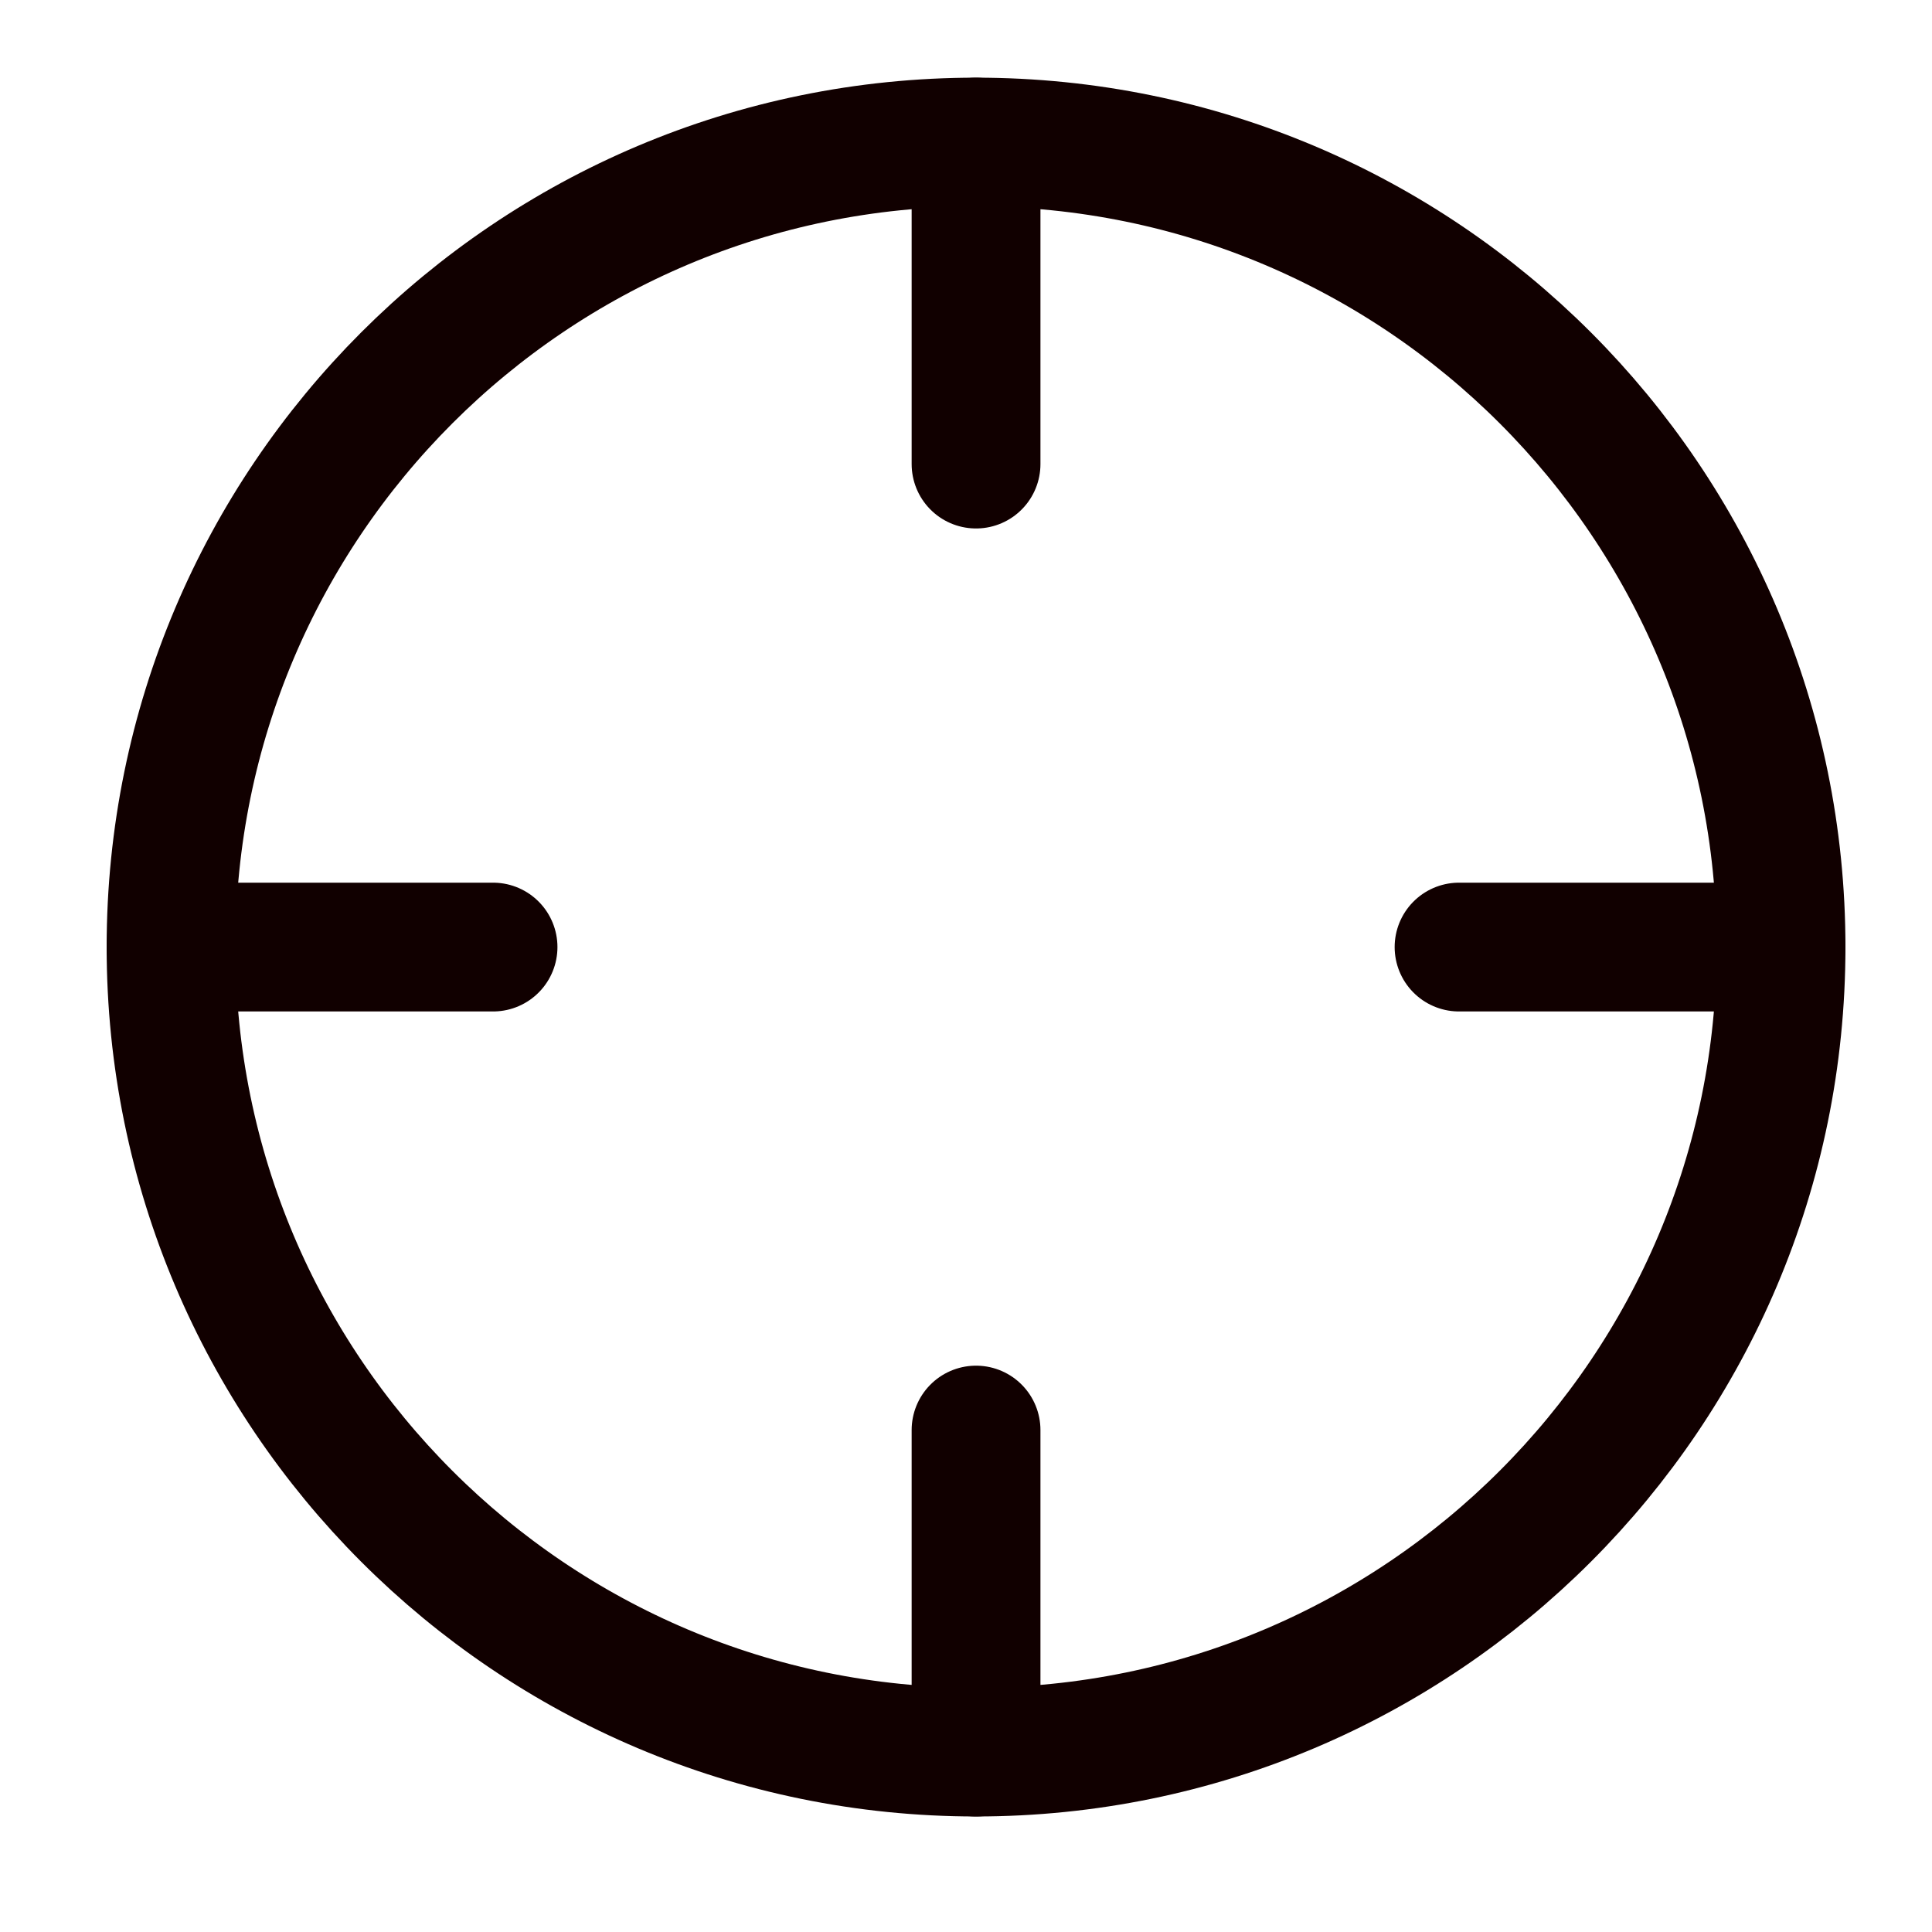 <svg width="15" height="15" viewBox="0 0 15 15" fill="none" xmlns="http://www.w3.org/2000/svg">
<path d="M7.578 13.603C11.03 13.603 13.828 10.805 13.828 7.353C13.828 3.901 11.03 1.103 7.578 1.103C4.126 1.103 1.328 3.901 1.328 7.353C1.328 10.805 4.126 13.603 7.578 13.603Z" stroke="#110000" stroke-linecap="round" stroke-linejoin="round"/>
<path d="M13.828 7.353H11.328" stroke="#110000" stroke-linecap="round" stroke-linejoin="round"/>
<path d="M3.828 7.353H1.328" stroke="#110000" stroke-linecap="round" stroke-linejoin="round"/>
<path d="M7.578 3.603V1.103" stroke="#110000" stroke-linecap="round" stroke-linejoin="round"/>
<path d="M7.578 13.603V11.103" stroke="#110000" stroke-linecap="round" stroke-linejoin="round"/>
</svg>
